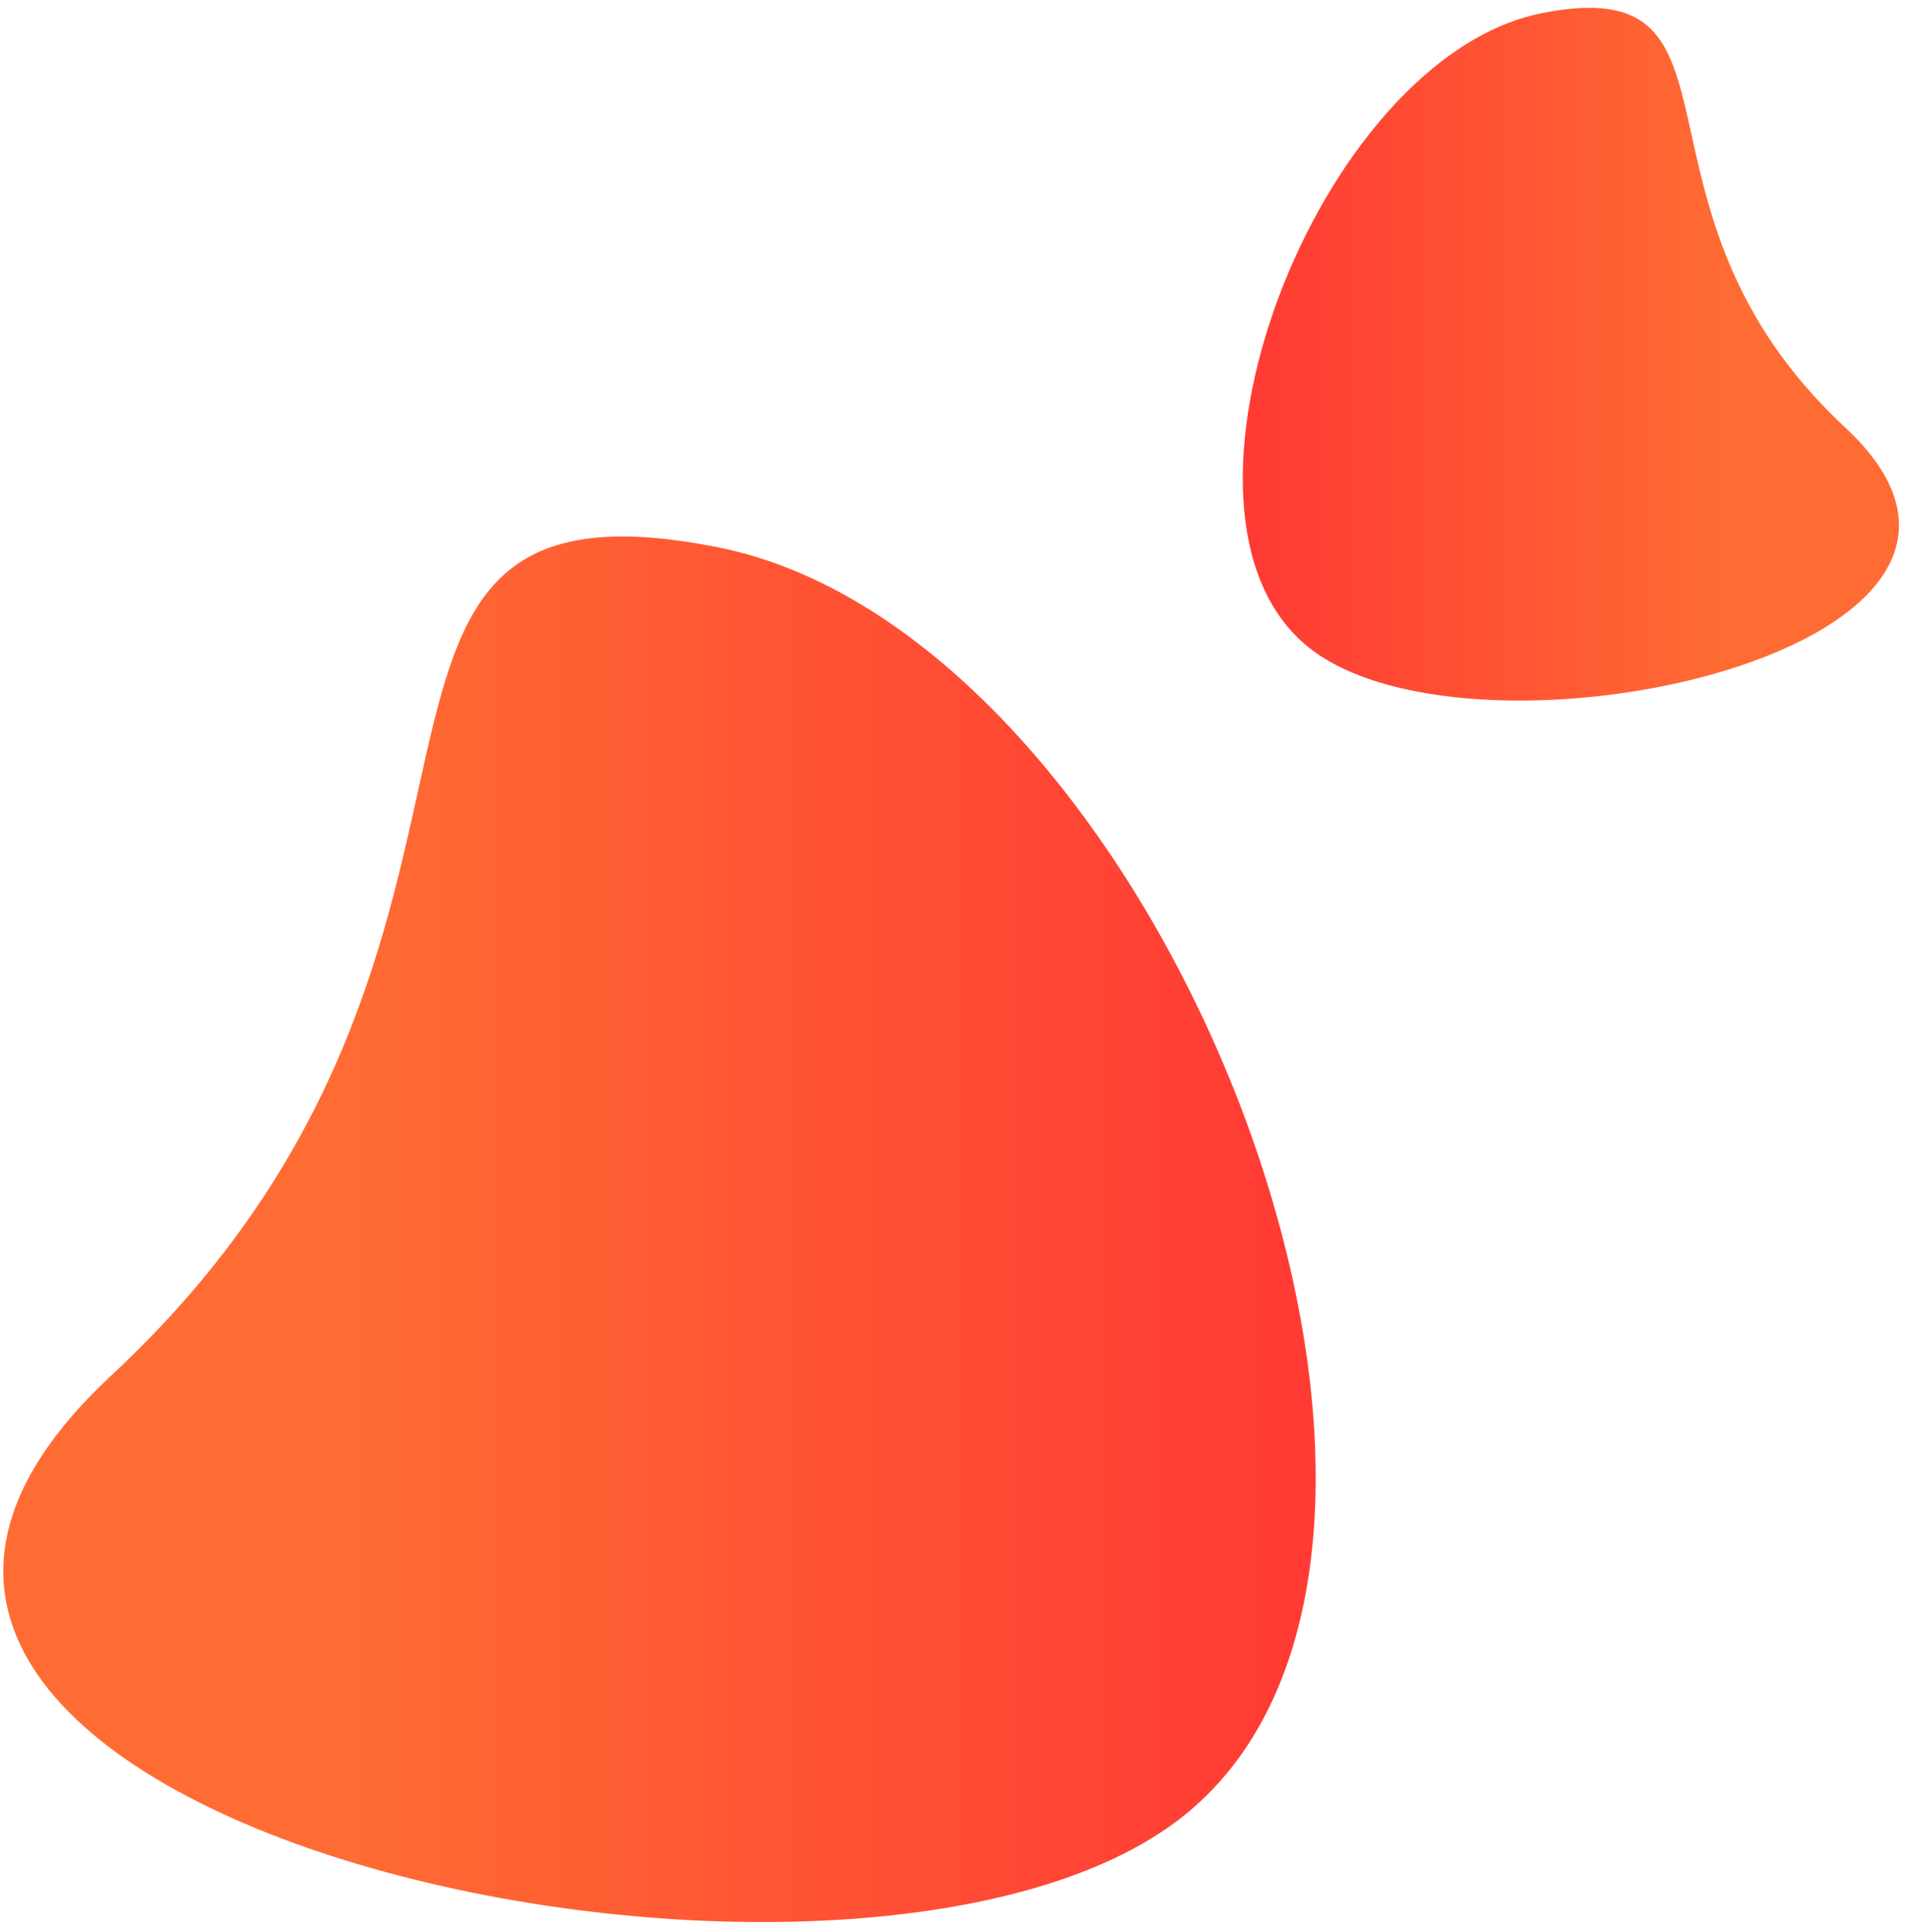 <svg width="159" height="161" viewBox="0 0 159 161" fill="none" xmlns="http://www.w3.org/2000/svg">
<path d="M98.707 151.238C126.391 128.943 97.11 53.035 59.843 45.603C22.576 38.172 48.663 77.983 9.266 114.611C-30.13 151.238 71.023 173.532 98.707 151.238Z" fill="url(#paint0_linear_698_9346)"/>
<path d="M109.031 53.918C95.189 42.771 109.83 4.817 128.463 1.101C147.097 -2.615 134.054 17.291 153.752 35.605C173.45 53.918 122.873 65.065 109.031 53.918Z" fill="url(#paint1_linear_698_9346)"/>
<defs>
<linearGradient id="paint0_linear_698_9346" x1="107.037" y1="100.773" x2="0.273" y2="100.773" gradientUnits="userSpaceOnUse">
<stop stop-color="#FF3B34"/>
<stop offset="0.745" stop-color="#FF6C33"/>
</linearGradient>
<linearGradient id="paint1_linear_698_9346" x1="104.866" y1="28.686" x2="158.248" y2="28.686" gradientUnits="userSpaceOnUse">
<stop stop-color="#FF3B34"/>
<stop offset="0.745" stop-color="#FF6C33"/>
</linearGradient>
</defs>
</svg>
